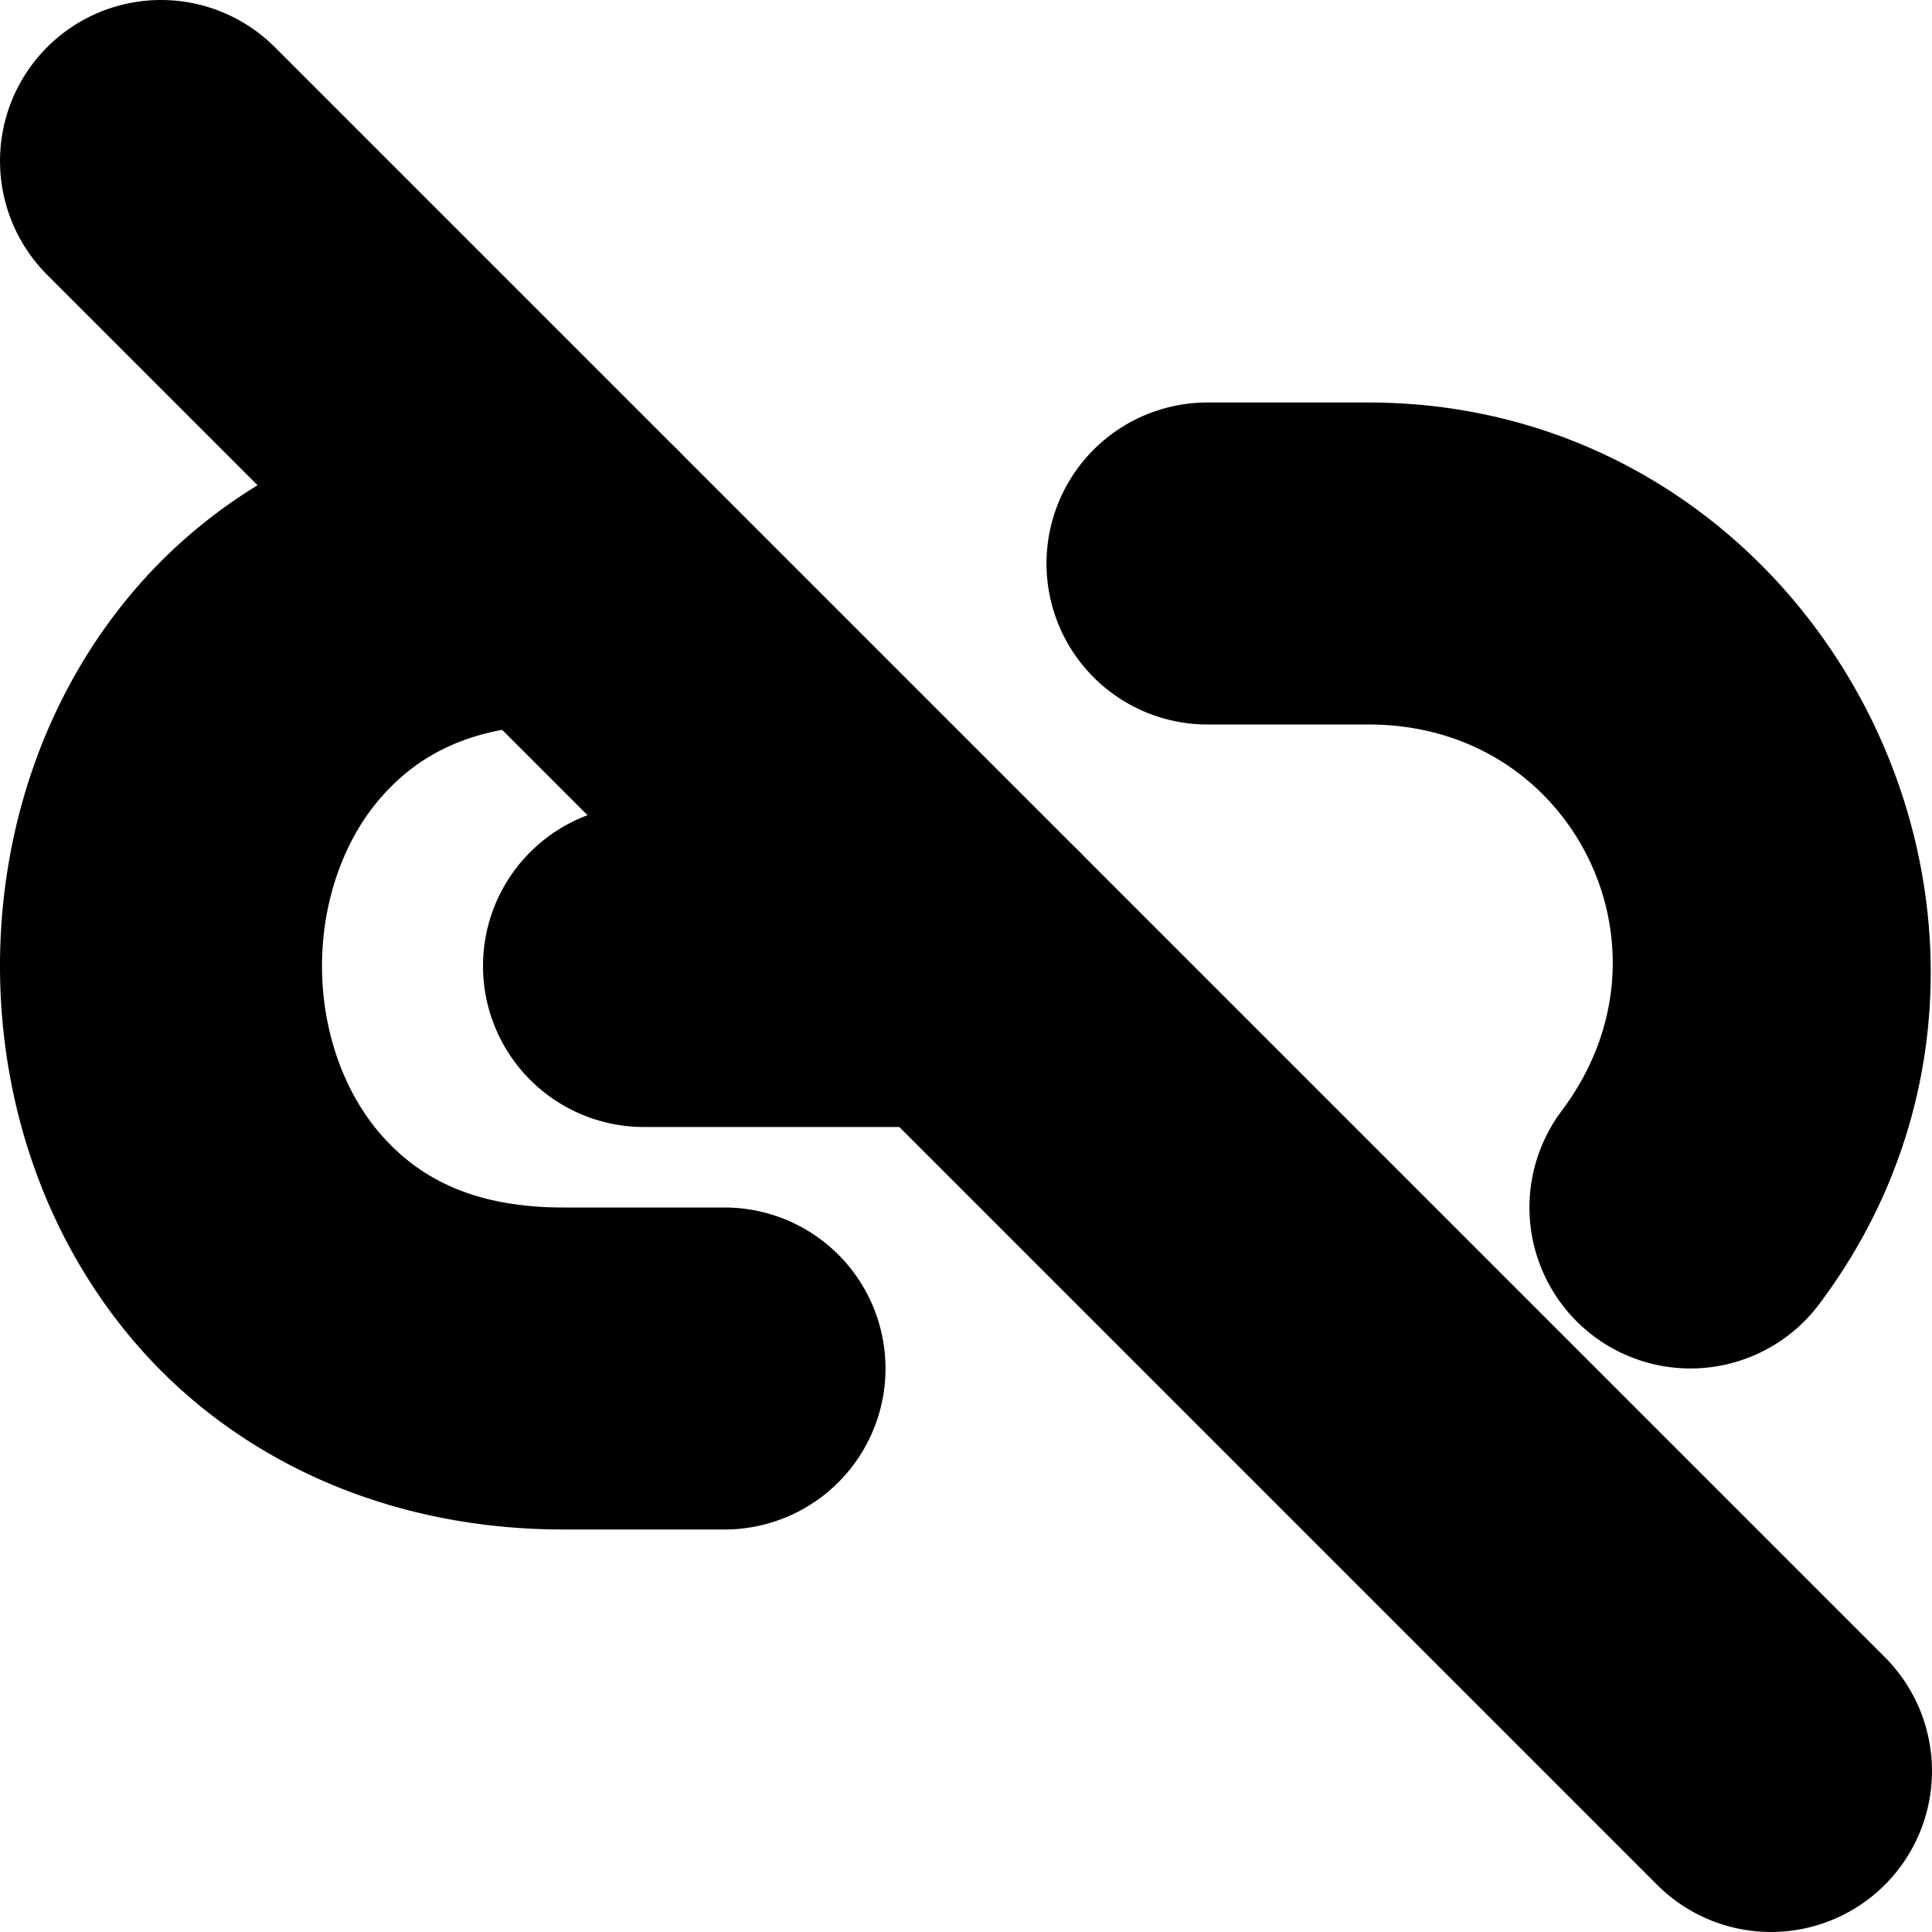 <?xml version="1.0" encoding="UTF-8" standalone="no"?>
<svg
   width="24"
   height="24"
   viewBox="0 0 24 24"
   fill="none"
   stroke="currentColor"
   stroke-width="2"
   stroke-linecap="round"
   stroke-linejoin="round"
   version="1.1"
   id="svg10"
   xmlns="http://www.w3.org/2000/svg"
   xmlns:svg="http://www.w3.org/2000/svg">
  <defs
     id="defs14" />
  <path
     style="color:#000000;fill:#000000;-inkscape-stroke:none"
     d="M 7,6 C 5.083,6 3.519,6.755 2.502,7.898 1.485,9.042 1,10.528 1,12 1,13.472 1.485,14.958 2.502,16.102 3.519,17.245 5.083,18 7,18 H 9 A 1,1 0 0 0 10,17 1,1 0 0 0 9,16 H 7 C 5.583,16 4.648,15.505 3.998,14.773 3.348,14.042 3,13.028 3,12 3,10.972 3.348,9.958 3.998,9.227 4.648,8.495 5.583,8 7,8 A 1,1 0 0 0 8,7 1,1 0 0 0 7,6 Z"
     id="path2" />
  <path
     style="color:#000000;fill:#000000;-inkscape-stroke:none"
     d="m 15,6 a 1,1 0 0 0 -1,1 1,1 0 0 0 1,1 h 2 c 3.359,0 5.215,3.713 3.199,6.4 a 1,1 0 0 0 0.201,1.4 1,1 0 0 0 1.4,-0.201 C 24.73,11.695 21.881,6 17,6 Z"
     id="path4" />
  <path
     style="color:#000000;fill:#000000;-inkscape-stroke:none"
     d="m 8,11 a 1,1 0 0 0 -1,1 1,1 0 0 0 1,1 h 4 a 1,1 0 0 0 1,-1 1,1 0 0 0 -1,-1 z"
     id="line6" />
  <path
     style="color:#000000;fill:#000000;-inkscape-stroke:none"
     d="m 2,1 a 1,1 0 0 0 -0.707,0.293 1,1 0 0 0 0,1.414 L 21.293,22.707 a 1,1 0 0 0 1.414,0 1,1 0 0 0 0,-1.414 L 2.707,1.293 A 1,1 0 0 0 2,1 Z"
     id="line8" />
</svg>
